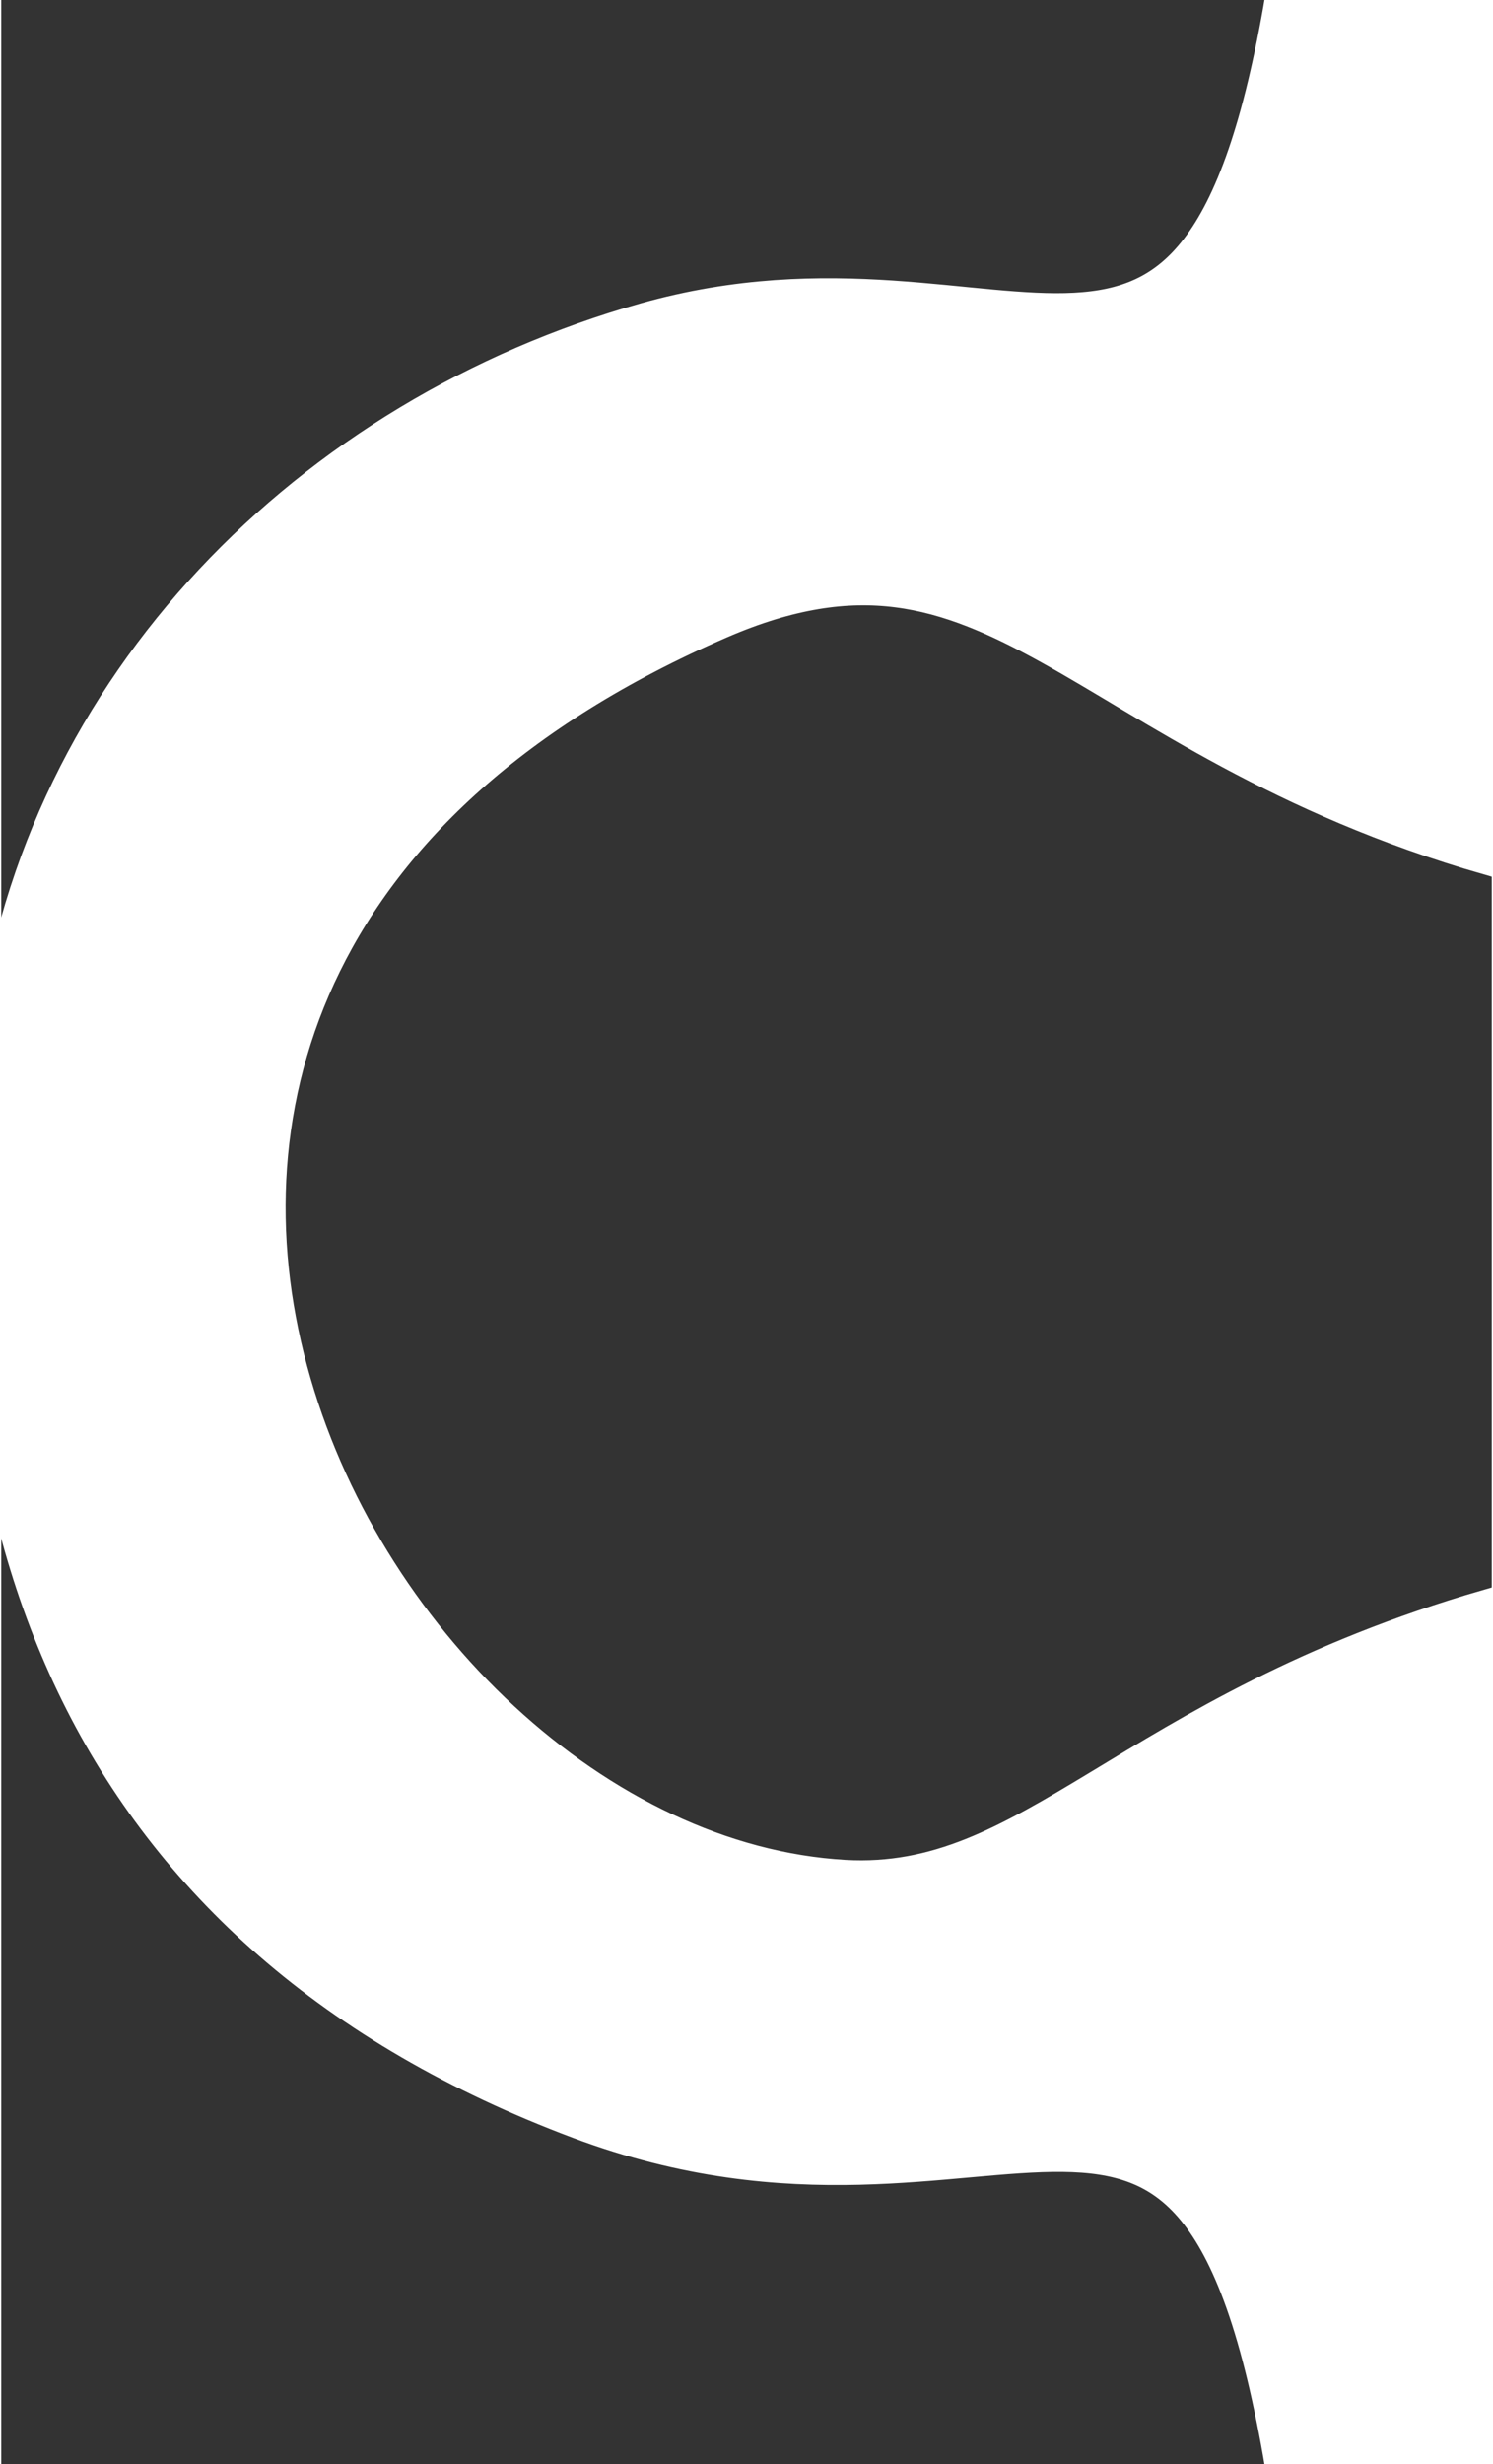 <?xml version="1.0" encoding="UTF-8" standalone="no"?>
<!DOCTYPE svg PUBLIC "-//W3C//DTD SVG 20010904//EN"
              "http://www.w3.org/TR/2001/REC-SVG-20010904/DTD/svg10.dtd">

<svg xmlns="http://www.w3.org/2000/svg"
     width="0.077in" height="0.127in"
     viewBox="0 0 23 38">
  <rect x="0" y="0" width="23" height="38" fill="#333333" stroke="none"/>
  <path id="Selection"
        fill="white" stroke="white" stroke-width="1"
        d="M 20.00,0.00
           C 18.64,8.06 15.57,3.59 10.00,5.16
             4.91,6.60 0.82,10.68 0.13,16.00
             -0.84,23.50 1.50,29.69 9.00,32.50
             15.44,34.91 18.58,29.57 20.00,38.00
             20.00,38.00 23.00,38.00 23.00,38.00
             23.00,38.00 23.00,25.00 23.00,25.00
             17.49,26.60 16.03,29.35 13.00,29.18
             5.18,28.73 -1.88,14.95 11.00,9.37
             15.44,7.45 16.68,11.17 23.00,13.00
             23.00,13.00 23.00,0.00 23.00,0.00
             23.00,0.00 20.00,0.00 20.00,0.00 Z" />
</svg>
